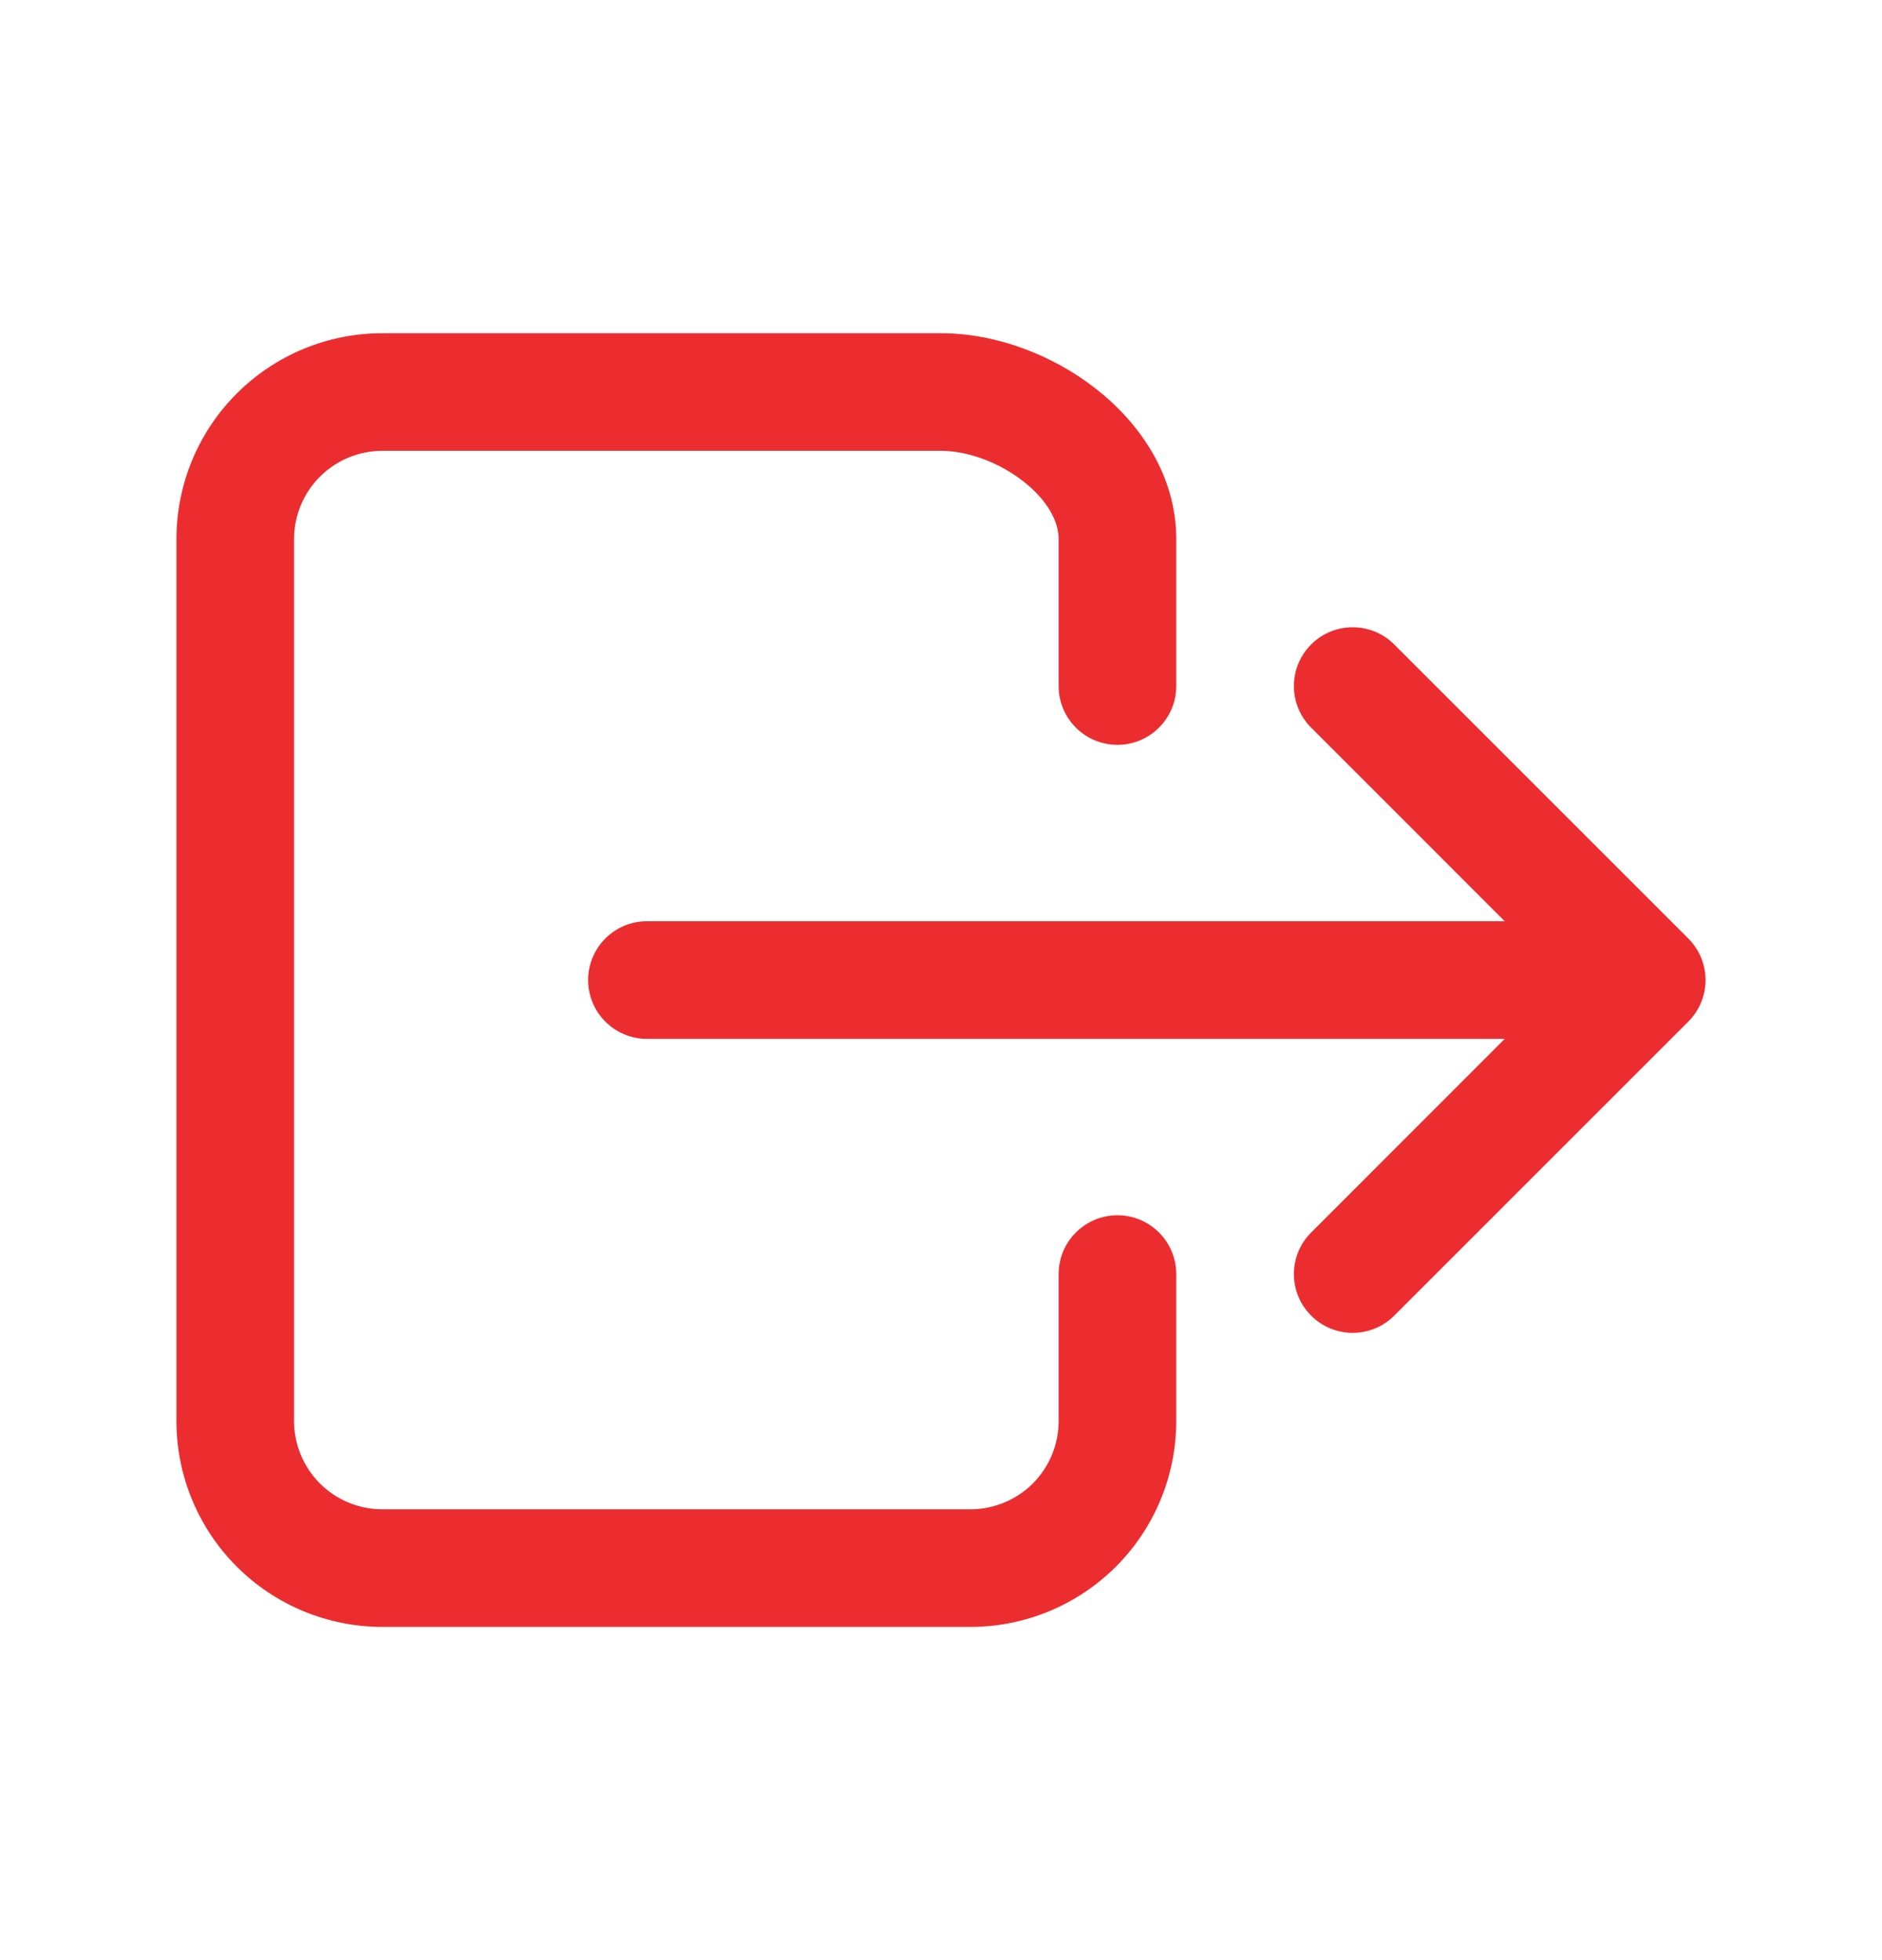 <svg width="24" height="25" viewBox="0 0 24 25" fill="none" xmlns="http://www.w3.org/2000/svg">
<path fill-rule="evenodd" clip-rule="evenodd" d="M4.875 5.75C4.577 5.75 4.29 5.869 4.08 6.08C3.869 6.29 3.75 6.577 3.75 6.875V18.125C3.75 18.423 3.869 18.709 4.08 18.921C4.29 19.131 4.577 19.25 4.875 19.25H12.375C12.673 19.25 12.96 19.131 13.171 18.921C13.382 18.709 13.5 18.423 13.5 18.125V16.25C13.5 15.836 13.836 15.5 14.25 15.5C14.664 15.5 15 15.836 15 16.25V18.125C15 18.821 14.723 19.489 14.231 19.981C13.739 20.473 13.071 20.75 12.375 20.75H4.875C4.179 20.75 3.511 20.473 3.019 19.981C2.527 19.489 2.25 18.821 2.25 18.125V6.875C2.25 6.179 2.527 5.511 3.019 5.019C3.511 4.527 4.179 4.25 4.875 4.25H12C12.704 4.25 13.426 4.528 13.976 4.959C14.523 5.387 15 6.052 15 6.875V8.75C15 9.164 14.664 9.5 14.25 9.5C13.836 9.5 13.5 9.164 13.5 8.75V6.875C13.5 6.662 13.37 6.39 13.051 6.14C12.734 5.891 12.331 5.75 12 5.75H4.875ZM16.72 8.22C17.013 7.927 17.487 7.927 17.78 8.22L21.53 11.97C21.823 12.263 21.823 12.737 21.53 13.03L17.78 16.78C17.487 17.073 17.013 17.073 16.72 16.78C16.427 16.487 16.427 16.013 16.72 15.72L19.189 13.25H8.25C7.836 13.25 7.5 12.914 7.5 12.5C7.5 12.086 7.836 11.75 8.25 11.75H19.189L16.72 9.28C16.427 8.987 16.427 8.513 16.72 8.22Z" fill="#EC2D30"/>
</svg>
